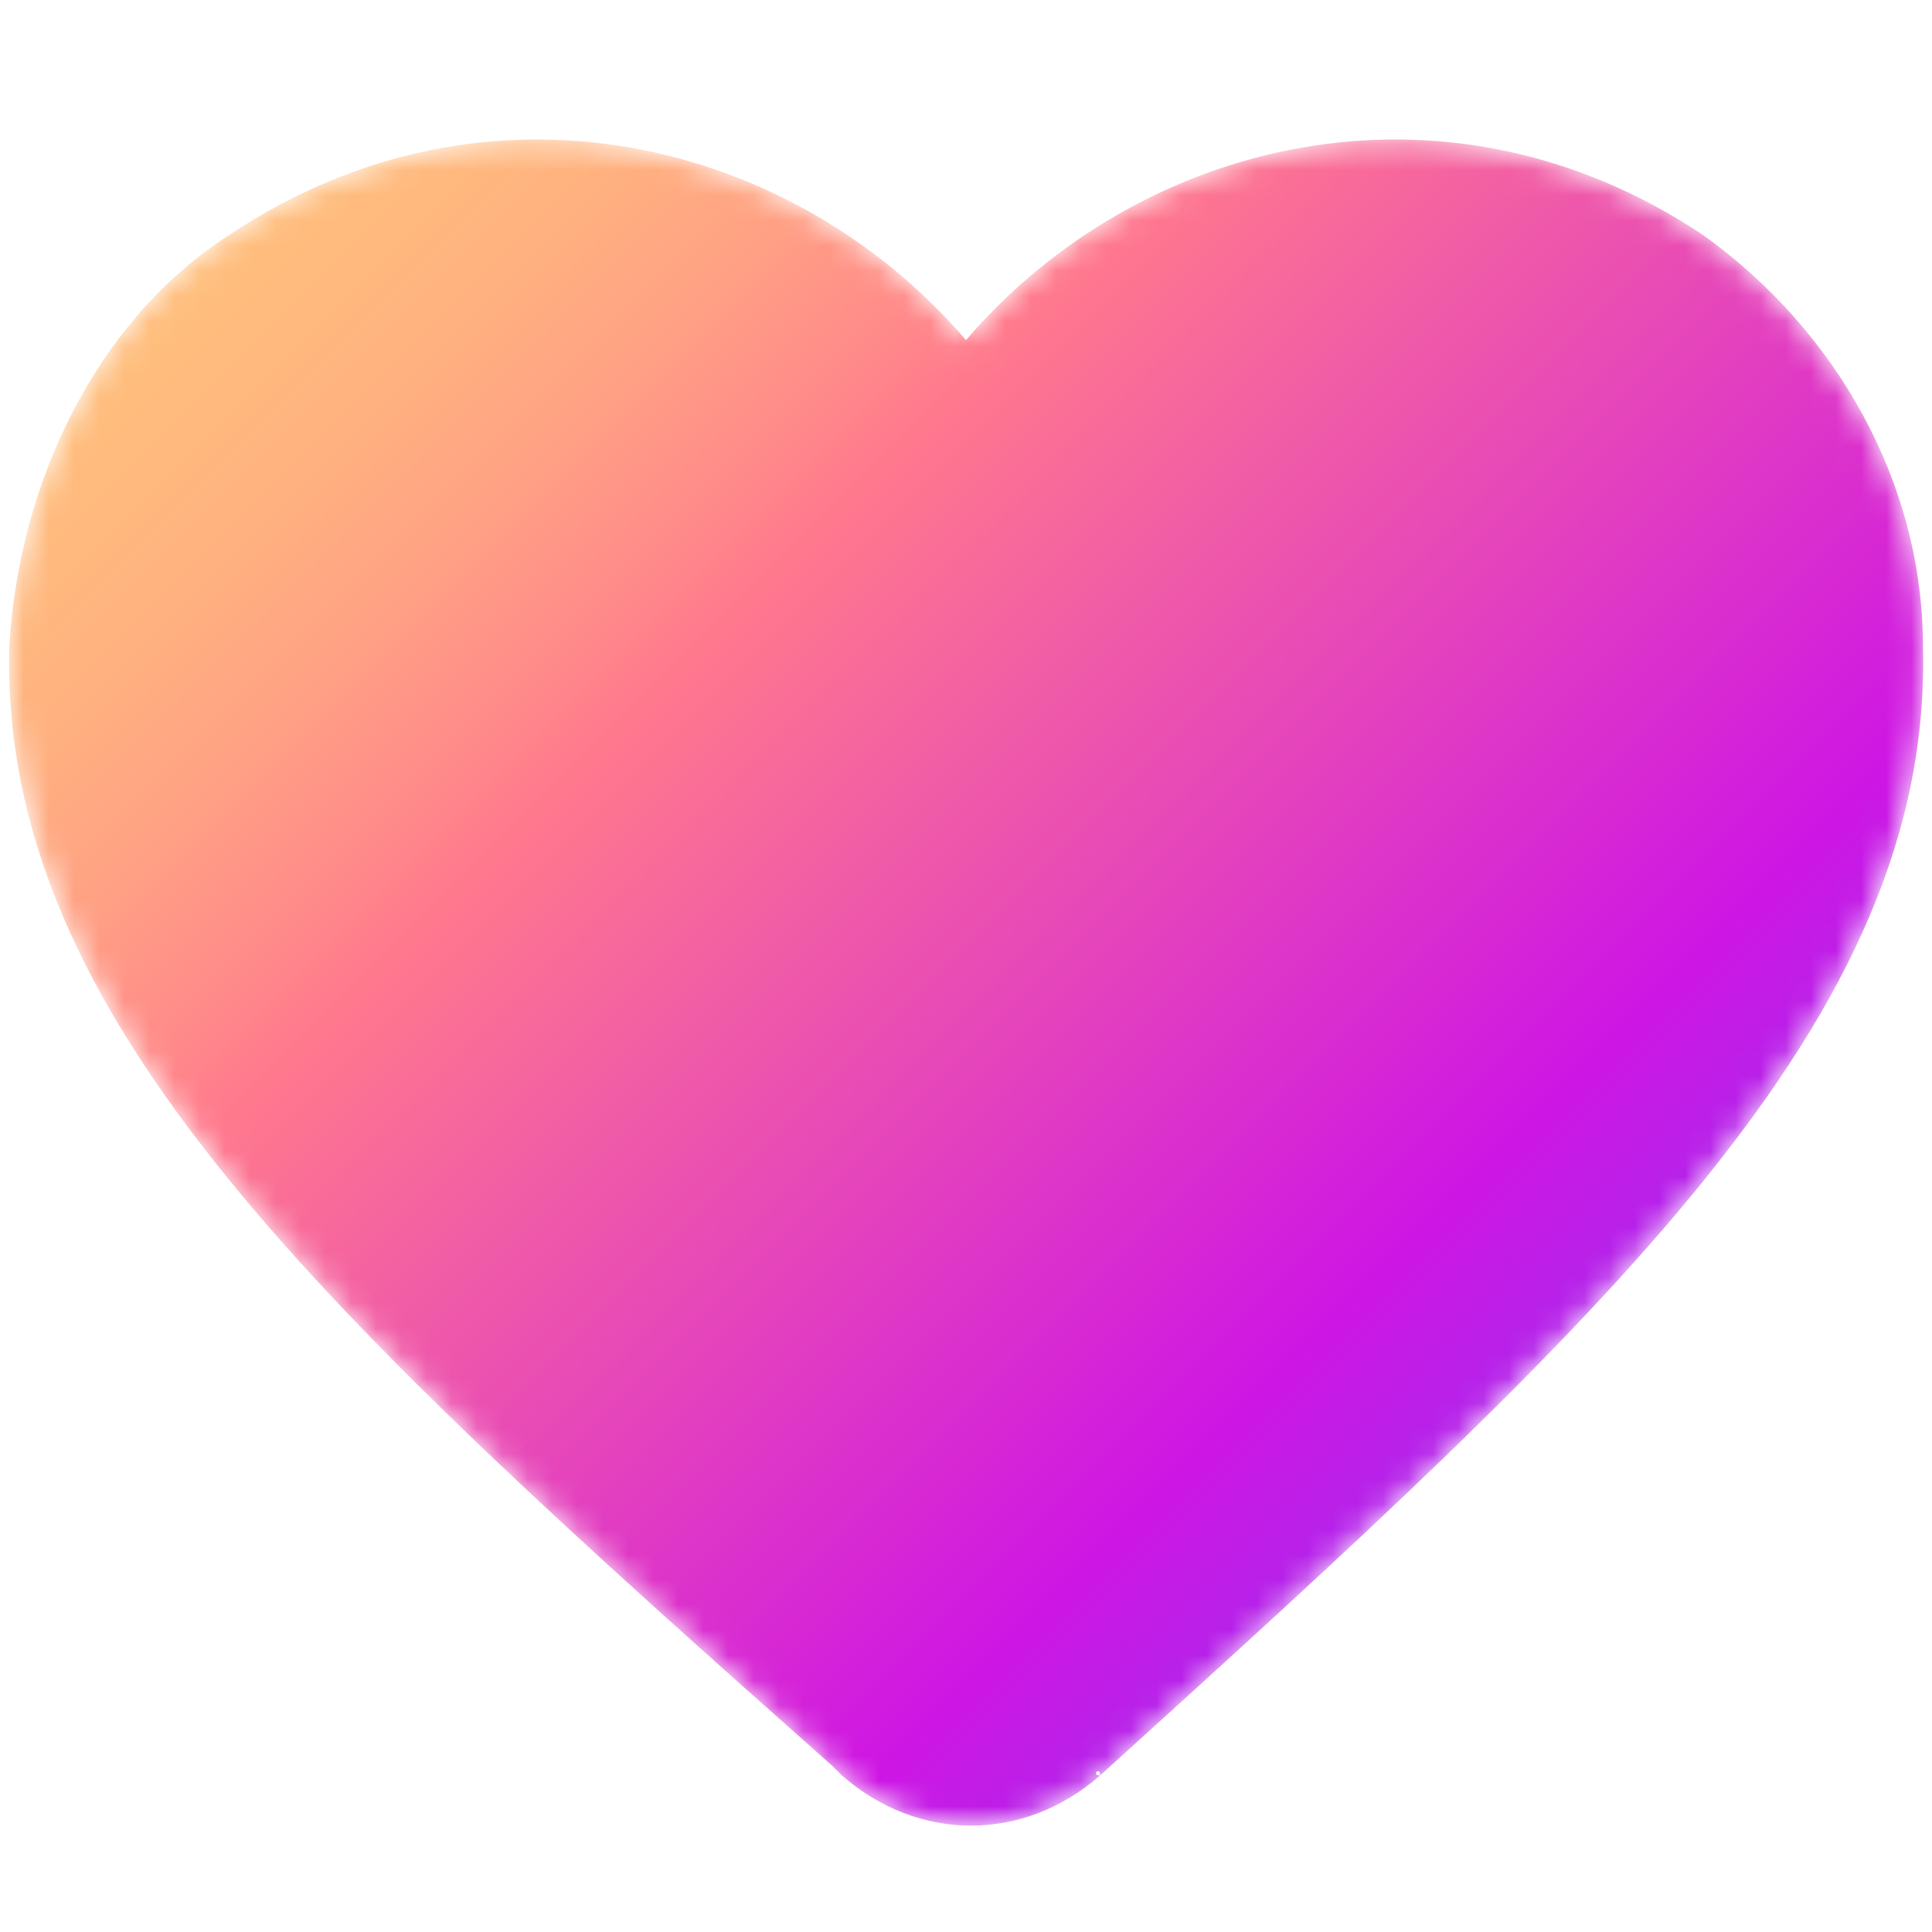 <?xml version="1.0" encoding="utf-8"?>
<!-- Generator: Adobe Illustrator 25.0.0, SVG Export Plug-In . SVG Version: 6.00 Build 0)  -->
<svg version="1.1" id="Layer_1" xmlns="http://www.w3.org/2000/svg" xmlns:xlink="http://www.w3.org/1999/xlink" x="0px" y="0px"
	 viewBox="0 0 76.74 76.74" style="enable-background:new 0 0 76.74 76.74;" xml:space="preserve">
<style type="text/css">
	.st0{filter:url(#Adobe_OpacityMaskFilter);}
	.st1{fill:url(#SVGID_2_);}
	.st2{mask:url(#SVGID_1_);fill:url(#SVGID_3_);}
	.st3{filter:url(#Adobe_OpacityMaskFilter_1_);}
	.st4{clip-path:url(#SVGID_5_);fill:url(#SVGID_7_);}
	.st5{clip-path:url(#SVGID_5_);mask:url(#SVGID_6_);fill:url(#SVGID_8_);}
	.st6{filter:url(#Adobe_OpacityMaskFilter_2_);}
	.st7{clip-path:url(#SVGID_10_);fill:url(#SVGID_12_);}
	.st8{clip-path:url(#SVGID_10_);mask:url(#SVGID_11_);fill:url(#SVGID_13_);}
	.st9{filter:url(#Adobe_OpacityMaskFilter_3_);}
	.st10{clip-path:url(#SVGID_15_);fill:url(#SVGID_17_);}
	.st11{clip-path:url(#SVGID_15_);mask:url(#SVGID_16_);fill:url(#SVGID_18_);}
	.st12{fill-rule:evenodd;clip-rule:evenodd;fill:none;}
	.st13{filter:url(#Adobe_OpacityMaskFilter_4_);}
	.st14{fill:url(#SVGID_20_);}
	.st15{mask:url(#SVGID_19_);fill:url(#SVGID_21_);}
	.st16{filter:url(#Adobe_OpacityMaskFilter_5_);}
	.st17{clip-path:url(#SVGID_23_);fill:url(#SVGID_25_);}
	.st18{clip-path:url(#SVGID_23_);mask:url(#SVGID_24_);fill:url(#SVGID_26_);}
	.st19{filter:url(#Adobe_OpacityMaskFilter_6_);}
	.st20{clip-path:url(#SVGID_28_);fill:url(#SVGID_30_);}
	.st21{clip-path:url(#SVGID_28_);mask:url(#SVGID_29_);fill:url(#SVGID_31_);}
	.st22{fill:none;}
	.st23{filter:url(#Adobe_OpacityMaskFilter_7_);}
	.st24{fill:url(#SVGID_33_);}
	.st25{mask:url(#SVGID_32_);fill:url(#SVGID_34_);}
	.st26{filter:url(#Adobe_OpacityMaskFilter_8_);}
	.st27{clip-path:url(#SVGID_36_);fill:url(#SVGID_38_);}
	.st28{clip-path:url(#SVGID_36_);mask:url(#SVGID_37_);fill:url(#SVGID_39_);}
	.st29{filter:url(#Adobe_OpacityMaskFilter_9_);}
	.st30{clip-path:url(#SVGID_41_);fill:url(#SVGID_43_);}
	.st31{clip-path:url(#SVGID_41_);mask:url(#SVGID_42_);fill:url(#SVGID_44_);}
</style>
<defs>
	<filter id="Adobe_OpacityMaskFilter" filterUnits="userSpaceOnUse" x="122.89" y="22.72" width="147.44" height="147.43">
		<feColorMatrix  type="matrix" values="1 0 0 0 0  0 1 0 0 0  0 0 1 0 0  0 0 0 1 0"/>
	</filter>
</defs>
<mask maskUnits="userSpaceOnUse" x="122.89" y="22.72" width="147.44" height="147.43" id="SVGID_1_">
	<g class="st0">
		
			<linearGradient id="SVGID_2_" gradientUnits="userSpaceOnUse" x1="-600.545" y1="435.291" x2="-597.944" y2="435.291" gradientTransform="matrix(53.331 -54.923 -54.923 -53.331 56034.16 -9571.872)">
			<stop  offset="0" style="stop-color:#FFFFFF"/>
			<stop  offset="0.055" style="stop-color:#FFFFFF"/>
			<stop  offset="0.104" style="stop-color:#FFFFFF"/>
			<stop  offset="0.149" style="stop-color:#FFFFFF"/>
			<stop  offset="0.194" style="stop-color:#FFFFFF"/>
			<stop  offset="0.214" style="stop-color:#FFFFFF"/>
			<stop  offset="0.459" style="stop-color:#FFFFFF"/>
			<stop  offset="0.68" style="stop-color:#FFFFFF"/>
			<stop  offset="1" style="stop-color:#FFFFFF"/>
		</linearGradient>
		<polygon class="st1" points="122.89,97.47 195.48,22.72 270.33,95.4 197.74,170.15 		"/>
	</g>
</mask>
<linearGradient id="SVGID_3_" gradientUnits="userSpaceOnUse" x1="-600.545" y1="435.291" x2="-597.944" y2="435.291" gradientTransform="matrix(53.331 -54.923 -54.923 -53.331 56034.16 -9571.868)">
	<stop  offset="0" style="stop-color:#FFC17C"/>
	<stop  offset="0.055" style="stop-color:#FFBE7D"/>
	<stop  offset="0.104" style="stop-color:#FFB37F"/>
	<stop  offset="0.149" style="stop-color:#FFA184"/>
	<stop  offset="0.194" style="stop-color:#FF888A"/>
	<stop  offset="0.214" style="stop-color:#FF798D"/>
	<stop  offset="0.459" style="stop-color:#CE16E4"/>
	<stop  offset="0.68" style="stop-color:#4C57FF"/>
	<stop  offset="1" style="stop-color:#00F3D3"/>
</linearGradient>
<polygon class="st2" points="122.89,97.47 195.48,22.72 270.33,95.4 197.74,170.15 "/>
<g>
	<defs>
		<path id="SVGID_4_" d="M-59.71,13.52l-2.69,2.69c-1.54,1.54-3.84,1.54-5.37,0l-11.9-11.89c-4.6,1.54-9.98,0.77-13.81-3.07
			c-4.22-4.22-4.99-10.74-2.3-15.73l8.82,9.21l5.37-5.37l-8.44-9.21c4.99-2.69,11.51-1.92,15.73,2.3c3.84,3.84,4.6,9.21,3.07,13.81
			l11.89,11.89C-58.18,9.3-58.18,11.99-59.71,13.52 M-76.98-39.81c-21.1,0-38.37,17.27-38.37,38.37c0,21.1,17.27,38.37,38.37,38.37
			c21.11,0,38.37-17.27,38.37-38.37C-38.61-22.55-55.87-39.81-76.98-39.81"/>
	</defs>
	<clipPath id="SVGID_5_">
		<use xlink:href="#SVGID_4_"  style="overflow:visible;"/>
	</clipPath>
	<defs>
		<filter id="Adobe_OpacityMaskFilter_1_" filterUnits="userSpaceOnUse" x="-153.72" y="-78.18" width="153.48" height="153.48">
			<feColorMatrix  type="matrix" values="1 0 0 0 0  0 1 0 0 0  0 0 1 0 0  0 0 0 1 0"/>
		</filter>
	</defs>
	<mask maskUnits="userSpaceOnUse" x="-153.72" y="-78.18" width="153.48" height="153.48" id="SVGID_6_">
		<g class="st3">
			
				<linearGradient id="SVGID_7_" gradientUnits="userSpaceOnUse" x1="-600.41" y1="440.399" x2="-597.678" y2="440.399" gradientTransform="matrix(43.818 -43.626 -43.626 -43.818 45369.52 -6823.097)">
				<stop  offset="0" style="stop-color:#FFFFFF"/>
				<stop  offset="0.055" style="stop-color:#FFFFFF"/>
				<stop  offset="0.104" style="stop-color:#FFFFFF"/>
				<stop  offset="0.149" style="stop-color:#FFFFFF"/>
				<stop  offset="0.194" style="stop-color:#FFFFFF"/>
				<stop  offset="0.214" style="stop-color:#FFFFFF"/>
				<stop  offset="0.459" style="stop-color:#FFFFFF"/>
				<stop  offset="0.68" style="stop-color:#FFFFFF"/>
				<stop  offset="1" style="stop-color:#FFFFFF"/>
			</linearGradient>
			<polygon class="st4" points="-153.72,-1.61 -76.81,-78.18 -0.24,-1.27 -77.15,75.3 			"/>
		</g>
	</mask>
	
		<linearGradient id="SVGID_8_" gradientUnits="userSpaceOnUse" x1="-600.41" y1="440.399" x2="-597.678" y2="440.399" gradientTransform="matrix(43.818 -43.626 -43.626 -43.818 45369.52 -6823.097)">
		<stop  offset="0" style="stop-color:#FCC07D"/>
		<stop  offset="0.055" style="stop-color:#FBBD7D"/>
		<stop  offset="0.104" style="stop-color:#F9B17F"/>
		<stop  offset="0.149" style="stop-color:#F79F84"/>
		<stop  offset="0.194" style="stop-color:#F3868A"/>
		<stop  offset="0.214" style="stop-color:#F1788C"/>
		<stop  offset="0.459" style="stop-color:#A14C9C"/>
		<stop  offset="0.68" style="stop-color:#5361AB"/>
		<stop  offset="1" style="stop-color:#66C5BB"/>
	</linearGradient>
	<polygon class="st5" points="-153.72,-1.61 -76.81,-78.18 -0.24,-1.27 -77.15,75.3 	"/>
</g>
<g>
	<defs>
		<path id="SVGID_9_" d="M-24.33,43.82c-1.17,1.02-2.78,1.02-3.95,0l-0.15-0.15c-7.74-6.87-12.71-11.39-12.56-17.09
			c0.15-2.48,1.32-4.97,3.36-6.28c3.94-2.63,8.62-1.46,11.25,1.61c2.63-3.07,7.3-4.24,11.25-1.61c2.04,1.46,3.36,3.8,3.36,6.28
			C-11.62,32.28-16.59,36.81-24.33,43.82C-24.33,43.67-24.47,43.82-24.33,43.82"/>
	</defs>
	<clipPath id="SVGID_10_">
		<use xlink:href="#SVGID_9_"  style="overflow:visible;"/>
	</clipPath>
	<defs>
		<filter id="Adobe_OpacityMaskFilter_2_" filterUnits="userSpaceOnUse" x="-54.71" y="2.92" width="56.67" height="56.67">
			<feColorMatrix  type="matrix" values="1 0 0 0 0  0 1 0 0 0  0 0 1 0 0  0 0 0 1 0"/>
		</filter>
	</defs>
	<mask maskUnits="userSpaceOnUse" x="-54.71" y="2.92" width="56.67" height="56.67" id="SVGID_11_">
		<g class="st6">
			
				<linearGradient id="SVGID_12_" gradientUnits="userSpaceOnUse" x1="-600.832" y1="437.974" x2="-599.832" y2="437.974" gradientTransform="matrix(53.331 -54.923 -54.923 -53.331 56034.16 -9571.872)">
				<stop  offset="0" style="stop-color:#FFFFFF"/>
				<stop  offset="0.055" style="stop-color:#FFFFFF"/>
				<stop  offset="0.104" style="stop-color:#FFFFFF"/>
				<stop  offset="0.149" style="stop-color:#FFFFFF"/>
				<stop  offset="0.194" style="stop-color:#FFFFFF"/>
				<stop  offset="0.214" style="stop-color:#FFFFFF"/>
				<stop  offset="0.459" style="stop-color:#FFFFFF"/>
				<stop  offset="0.68" style="stop-color:#FFFFFF"/>
				<stop  offset="1" style="stop-color:#FFFFFF"/>
			</linearGradient>
			<polygon class="st7" points="-54.71,31.66 -26.81,2.92 1.96,30.86 -25.94,59.59 			"/>
		</g>
	</mask>
	
		<linearGradient id="SVGID_13_" gradientUnits="userSpaceOnUse" x1="-600.832" y1="437.974" x2="-599.832" y2="437.974" gradientTransform="matrix(53.331 -54.923 -54.923 -53.331 56034.16 -9571.868)">
		<stop  offset="0" style="stop-color:#FCC07D"/>
		<stop  offset="0.055" style="stop-color:#FBBD7D"/>
		<stop  offset="0.104" style="stop-color:#F9B17F"/>
		<stop  offset="0.149" style="stop-color:#F79F84"/>
		<stop  offset="0.194" style="stop-color:#F3868A"/>
		<stop  offset="0.214" style="stop-color:#F1788C"/>
		<stop  offset="0.459" style="stop-color:#A14C9C"/>
		<stop  offset="0.68" style="stop-color:#5361AB"/>
		<stop  offset="1" style="stop-color:#66C5BB"/>
	</linearGradient>
	<polygon class="st8" points="-54.71,31.66 -26.81,2.92 1.96,30.86 -25.94,59.59 	"/>
</g>
<g>
	<defs>
		<path id="SVGID_14_" d="M43.7,70.52c-3.04,2.66-7.22,2.66-10.26,0l-0.38-0.38C12.91,52.27-0.01,40.49,0.37,25.67
			c0.38-6.46,3.42-12.92,8.74-16.34c10.26-6.84,22.42-3.8,29.26,4.18c6.84-7.98,19.01-11.02,29.27-4.18
			c5.32,3.8,8.74,9.88,8.74,16.34C76.77,40.49,63.84,52.27,43.7,70.52C43.7,70.14,43.32,70.52,43.7,70.52"/>
	</defs>
	<clipPath id="SVGID_15_">
		<use xlink:href="#SVGID_14_"  style="overflow:visible;"/>
	</clipPath>
	<defs>
		<filter id="Adobe_OpacityMaskFilter_3_" filterUnits="userSpaceOnUse" x="-35.57" y="-35.75" width="148.24" height="148.24">
			<feColorMatrix  type="matrix" values="1 0 0 0 0  0 1 0 0 0  0 0 1 0 0  0 0 0 1 0"/>
		</filter>
	</defs>
	<mask maskUnits="userSpaceOnUse" x="-35.57" y="-35.75" width="148.24" height="148.24" id="SVGID_16_">
		<g class="st9">
			
				<linearGradient id="SVGID_17_" gradientUnits="userSpaceOnUse" x1="-600.549" y1="438.273" x2="-598.012" y2="438.273" gradientTransform="matrix(42.586 42.188 42.188 -42.586 7088.572 44003.426)">
				<stop  offset="0" style="stop-color:#FFFFFF"/>
				<stop  offset="0.055" style="stop-color:#FFFFFF"/>
				<stop  offset="0.104" style="stop-color:#FFFFFF"/>
				<stop  offset="0.149" style="stop-color:#FFFFFF"/>
				<stop  offset="0.194" style="stop-color:#FFFFFF"/>
				<stop  offset="0.214" style="stop-color:#FFFFFF"/>
				<stop  offset="0.459" style="stop-color:#FFFFFF"/>
				<stop  offset="0.68" style="stop-color:#FFFFFF"/>
				<stop  offset="1" style="stop-color:#FFFFFF"/>
			</linearGradient>
			<polygon class="st10" points="38.2,-35.75 112.67,38.02 38.9,112.49 -35.57,38.72 			"/>
		</g>
	</mask>
	
		<linearGradient id="SVGID_18_" gradientUnits="userSpaceOnUse" x1="-600.549" y1="438.273" x2="-598.012" y2="438.273" gradientTransform="matrix(42.586 42.188 42.188 -42.586 7088.572 44003.426)">
		<stop  offset="0" style="stop-color:#FFC17C"/>
		<stop  offset="0.055" style="stop-color:#FFBE7D"/>
		<stop  offset="0.104" style="stop-color:#FFB37F"/>
		<stop  offset="0.149" style="stop-color:#FFA184"/>
		<stop  offset="0.194" style="stop-color:#FF888A"/>
		<stop  offset="0.214" style="stop-color:#FF798D"/>
		<stop  offset="0.459" style="stop-color:#CE16E4"/>
		<stop  offset="0.68" style="stop-color:#4C57FF"/>
		<stop  offset="1" style="stop-color:#00F3D3"/>
	</linearGradient>
	<polygon class="st11" points="38.2,-35.75 112.67,38.02 38.9,112.49 -35.57,38.72 	"/>
</g>
<path class="st12" d="M149.25,54.51l-2.66,2.66c-1.52,1.52-3.8,1.52-5.32,0L129.5,45.39c-4.56,1.52-9.87,0.76-13.67-3.04
	c-4.18-4.18-4.94-10.63-2.28-15.57l8.73,9.11l5.32-5.32l-8.35-9.12c4.94-2.66,11.39-1.9,15.57,2.28c3.8,3.8,4.56,9.11,3.04,13.67
	l11.77,11.77C150.77,50.33,150.77,52.99,149.25,54.51 M132.16,1.72c-20.88,0-37.97,17.09-37.97,37.98
	c0,20.89,17.09,37.98,37.97,37.98c20.89,0,37.98-17.09,37.98-37.98C170.14,18.81,153.05,1.72,132.16,1.72"/>
<defs>
	<filter id="Adobe_OpacityMaskFilter_4_" filterUnits="userSpaceOnUse" x="80.49" y="-37.93" width="151.9" height="151.9">
		<feColorMatrix  type="matrix" values="1 0 0 0 0  0 1 0 0 0  0 0 1 0 0  0 0 0 1 0"/>
	</filter>
</defs>
<mask maskUnits="userSpaceOnUse" x="80.49" y="-37.93" width="151.9" height="151.9" id="SVGID_19_">
	<g class="st13">
		
			<linearGradient id="SVGID_20_" gradientUnits="userSpaceOnUse" x1="-598.168" y1="437.283" x2="-595.464" y2="437.283" gradientTransform="matrix(43.818 -43.626 -43.626 -43.818 45369.52 -6823.097)">
			<stop  offset="0" style="stop-color:#FFFFFF"/>
			<stop  offset="0.055" style="stop-color:#FFFFFF"/>
			<stop  offset="0.104" style="stop-color:#FFFFFF"/>
			<stop  offset="0.149" style="stop-color:#FFFFFF"/>
			<stop  offset="0.194" style="stop-color:#FFFFFF"/>
			<stop  offset="0.214" style="stop-color:#FFFFFF"/>
			<stop  offset="0.459" style="stop-color:#FFFFFF"/>
			<stop  offset="0.68" style="stop-color:#FFFFFF"/>
			<stop  offset="1" style="stop-color:#FFFFFF"/>
		</linearGradient>
		<polygon class="st14" points="80.49,37.86 156.61,-37.93 232.39,38.19 156.27,113.98 		"/>
	</g>
</mask>
<linearGradient id="SVGID_21_" gradientUnits="userSpaceOnUse" x1="-598.168" y1="437.283" x2="-595.464" y2="437.283" gradientTransform="matrix(43.818 -43.626 -43.626 -43.818 45369.52 -6823.097)">
	<stop  offset="0" style="stop-color:#FFC17C"/>
	<stop  offset="0.055" style="stop-color:#FFBE7D"/>
	<stop  offset="0.104" style="stop-color:#FFB37F"/>
	<stop  offset="0.149" style="stop-color:#FFA184"/>
	<stop  offset="0.194" style="stop-color:#FF888A"/>
	<stop  offset="0.214" style="stop-color:#FF798D"/>
	<stop  offset="0.459" style="stop-color:#CE16E4"/>
	<stop  offset="0.68" style="stop-color:#4C57FF"/>
	<stop  offset="1" style="stop-color:#00F3D3"/>
</linearGradient>
<polygon class="st15" points="80.49,37.86 156.61,-37.93 232.39,38.19 156.27,113.98 "/>
<g>
	<defs>
		<path id="SVGID_22_" d="M-86.62,139.45c-3.04,2.66-7.22,2.66-10.26,0l-0.38-0.38c-20.14-17.86-33.06-29.64-32.69-44.47
			c0.38-6.46,3.42-12.92,8.74-16.34c10.26-6.84,22.42-3.8,29.26,4.18c6.84-7.98,19.01-11.02,29.27-4.18
			c5.32,3.8,8.74,9.88,8.74,16.34C-53.56,109.42-66.48,121.2-86.62,139.45C-86.62,139.07-87,139.45-86.62,139.45"/>
	</defs>
	<clipPath id="SVGID_23_">
		<use xlink:href="#SVGID_22_"  style="overflow:visible;"/>
	</clipPath>
	<defs>
		<filter id="Adobe_OpacityMaskFilter_5_" filterUnits="userSpaceOnUse" x="-167.12" y="31.09" width="151.87" height="151.87">
			<feColorMatrix  type="matrix" values="1 0 0 0 0  0 1 0 0 0  0 0 1 0 0  0 0 0 1 0"/>
		</filter>
	</defs>
	<mask maskUnits="userSpaceOnUse" x="-167.12" y="31.09" width="151.87" height="151.87" id="SVGID_24_">
		<g class="st16">
			
				<linearGradient id="SVGID_25_" gradientUnits="userSpaceOnUse" x1="-601.774" y1="439.375" x2="-599.07" y2="439.375" gradientTransform="matrix(42.715 -44.707 -44.707 -42.715 45184.039 -7952.699)">
				<stop  offset="0" style="stop-color:#FFFFFF"/>
				<stop  offset="0.055" style="stop-color:#FFFFFF"/>
				<stop  offset="0.104" style="stop-color:#FFFFFF"/>
				<stop  offset="0.149" style="stop-color:#FFFFFF"/>
				<stop  offset="0.194" style="stop-color:#FFFFFF"/>
				<stop  offset="0.214" style="stop-color:#FFFFFF"/>
				<stop  offset="0.459" style="stop-color:#FFFFFF"/>
				<stop  offset="0.68" style="stop-color:#FFFFFF"/>
				<stop  offset="1" style="stop-color:#FFFFFF"/>
			</linearGradient>
			<polygon class="st17" points="-167.12,108.75 -92.92,31.09 -15.25,105.29 -89.46,182.96 			"/>
		</g>
	</mask>
	
		<linearGradient id="SVGID_26_" gradientUnits="userSpaceOnUse" x1="-601.774" y1="439.375" x2="-599.07" y2="439.375" gradientTransform="matrix(42.715 -44.707 -44.707 -42.715 45184.039 -7952.699)">
		<stop  offset="0" style="stop-color:#FFC17C"/>
		<stop  offset="0.055" style="stop-color:#FFBE7D"/>
		<stop  offset="0.104" style="stop-color:#FFB37F"/>
		<stop  offset="0.149" style="stop-color:#FFA184"/>
		<stop  offset="0.194" style="stop-color:#FF888A"/>
		<stop  offset="0.214" style="stop-color:#FF798D"/>
		<stop  offset="0.459" style="stop-color:#CE16E4"/>
		<stop  offset="0.68" style="stop-color:#4C57FF"/>
		<stop  offset="1" style="stop-color:#00F3D3"/>
	</linearGradient>
	<polygon class="st18" points="-167.12,108.75 -92.92,31.09 -15.25,105.29 -89.46,182.96 	"/>
</g>
<g>
	<defs>
		<path id="SVGID_27_" d="M-10.72,170.96c-2.83,2.48-6.73,2.48-9.56,0l-0.35-0.35c-18.77-16.64-30.81-27.62-30.46-41.44
			c0.35-6.02,3.19-12.04,8.15-15.23c9.56-6.37,20.89-3.54,27.27,3.9c6.38-7.44,17.71-10.27,27.27-3.9
			c4.96,3.54,8.15,9.21,8.15,15.23C20.09,142.98,8.05,153.96-10.72,170.96C-10.72,170.6-11.07,170.96-10.72,170.96"/>
	</defs>
	<clipPath id="SVGID_28_">
		<use xlink:href="#SVGID_27_"  style="overflow:visible;"/>
	</clipPath>
	<defs>
		<filter id="Adobe_OpacityMaskFilter_6_" filterUnits="userSpaceOnUse" x="-84.37" y="71.81" width="137.38" height="137.38">
			<feColorMatrix  type="matrix" values="1 0 0 0 0  0 1 0 0 0  0 0 1 0 0  0 0 0 1 0"/>
		</filter>
	</defs>
	<mask maskUnits="userSpaceOnUse" x="-84.37" y="71.81" width="137.38" height="137.38" id="SVGID_29_">
		<g class="st19">
			
				<linearGradient id="SVGID_30_" gradientUnits="userSpaceOnUse" x1="-602.765" y1="436.879" x2="-600.341" y2="436.879" gradientTransform="matrix(53.331 -54.923 -54.923 -53.331 56034.16 -9571.872)">
				<stop  offset="0" style="stop-color:#FFFFFF"/>
				<stop  offset="0.055" style="stop-color:#FFFFFF"/>
				<stop  offset="0.104" style="stop-color:#FFFFFF"/>
				<stop  offset="0.149" style="stop-color:#FFFFFF"/>
				<stop  offset="0.194" style="stop-color:#FFFFFF"/>
				<stop  offset="0.214" style="stop-color:#FFFFFF"/>
				<stop  offset="0.459" style="stop-color:#FFFFFF"/>
				<stop  offset="0.68" style="stop-color:#FFFFFF"/>
				<stop  offset="1" style="stop-color:#FFFFFF"/>
			</linearGradient>
			<polygon class="st20" points="-84.37,141.47 -16.73,71.81 53.01,139.53 -14.63,209.19 			"/>
		</g>
	</mask>
	
		<linearGradient id="SVGID_31_" gradientUnits="userSpaceOnUse" x1="-602.765" y1="436.879" x2="-600.341" y2="436.879" gradientTransform="matrix(53.331 -54.923 -54.923 -53.331 56034.16 -9571.868)">
		<stop  offset="0" style="stop-color:#FFC17C"/>
		<stop  offset="0.055" style="stop-color:#FFBE7D"/>
		<stop  offset="0.104" style="stop-color:#FFB37F"/>
		<stop  offset="0.149" style="stop-color:#FFA184"/>
		<stop  offset="0.194" style="stop-color:#FF888A"/>
		<stop  offset="0.214" style="stop-color:#FF798D"/>
		<stop  offset="0.459" style="stop-color:#CE16E4"/>
		<stop  offset="0.68" style="stop-color:#4C57FF"/>
		<stop  offset="1" style="stop-color:#00F3D3"/>
	</linearGradient>
	<polygon class="st21" points="-84.37,141.47 -16.73,71.81 53.01,139.53 -14.63,209.19 	"/>
</g>
<path class="st22" d="M62.82-59.72l-5.26-5.26c-0.59-0.58-0.59-1.46,0-2.05c0.58-0.58,1.46-0.58,2.04,0l4.24,4.24l10.08-10.08
	c0.58-0.58,1.46-0.58,2.05,0c0.58,0.58,0.58,1.46,0,2.05l-11.1,11.1C64.28-59.13,63.41-59.13,62.82-59.72 M66.77-80.61
	c-8.04,0-14.61,6.57-14.61,14.61c0,8.04,6.57,14.61,14.61,14.61c8.03,0,14.61-6.57,14.61-14.61C81.38-74.03,74.8-80.61,66.77-80.61"
	/>
<defs>
	<filter id="Adobe_OpacityMaskFilter_7_" filterUnits="userSpaceOnUse" x="37.55" y="-95.22" width="58.43" height="58.43">
		<feColorMatrix  type="matrix" values="1 0 0 0 0  0 1 0 0 0  0 0 1 0 0  0 0 0 1 0"/>
	</filter>
</defs>
<mask maskUnits="userSpaceOnUse" x="37.55" y="-95.22" width="58.43" height="58.43" id="SVGID_32_">
	<g class="st23">
		
			<linearGradient id="SVGID_33_" gradientUnits="userSpaceOnUse" x1="-600.941" y1="439.841" x2="-599.941" y2="439.841" gradientTransform="matrix(42.586 42.188 42.188 -42.586 7088.572 44003.426)">
			<stop  offset="0" style="stop-color:#FFFFFF"/>
			<stop  offset="0.055" style="stop-color:#FFFFFF"/>
			<stop  offset="0.104" style="stop-color:#FFFFFF"/>
			<stop  offset="0.149" style="stop-color:#FFFFFF"/>
			<stop  offset="0.194" style="stop-color:#FFFFFF"/>
			<stop  offset="0.214" style="stop-color:#FFFFFF"/>
			<stop  offset="0.459" style="stop-color:#FFFFFF"/>
			<stop  offset="0.68" style="stop-color:#FFFFFF"/>
			<stop  offset="1" style="stop-color:#FFFFFF"/>
		</linearGradient>
		<polygon class="st24" points="66.63,-95.22 95.98,-66.14 66.9,-36.78 37.55,-65.86 		"/>
	</g>
</mask>
<linearGradient id="SVGID_34_" gradientUnits="userSpaceOnUse" x1="-600.941" y1="439.841" x2="-599.941" y2="439.841" gradientTransform="matrix(42.586 42.188 42.188 -42.586 7088.572 44003.426)">
	<stop  offset="0" style="stop-color:#FFC17C"/>
	<stop  offset="0.055" style="stop-color:#FFBE7D"/>
	<stop  offset="0.104" style="stop-color:#FFB37F"/>
	<stop  offset="0.149" style="stop-color:#FFA184"/>
	<stop  offset="0.194" style="stop-color:#FF888A"/>
	<stop  offset="0.214" style="stop-color:#FF798D"/>
	<stop  offset="0.459" style="stop-color:#CE16E4"/>
	<stop  offset="0.68" style="stop-color:#4C57FF"/>
	<stop  offset="1" style="stop-color:#00F3D3"/>
</linearGradient>
<polygon class="st25" points="66.63,-95.22 95.98,-66.14 66.9,-36.78 37.55,-65.86 "/>
<g>
	<defs>
		<path id="SVGID_35_" d="M88.05,202.24l-2.63,2.63c-1.5,1.5-3.76,1.5-5.26,0l-11.65-11.65c-4.51,1.5-9.77,0.75-13.53-3.01
			c-4.13-4.13-4.89-10.52-2.25-15.41l8.64,9.02l5.26-5.26l-8.27-9.02c4.89-2.63,11.27-1.88,15.41,2.26
			c3.76,3.76,4.51,9.02,3.01,13.53l11.65,11.65C89.55,198.1,89.55,200.73,88.05,202.24 M71.14,150c-20.67,0-37.58,16.91-37.58,37.58
			c0,20.67,16.91,37.58,37.58,37.58c20.67,0,37.58-16.91,37.58-37.58C108.72,166.91,91.81,150,71.14,150"/>
	</defs>
	<clipPath id="SVGID_36_">
		<use xlink:href="#SVGID_35_"  style="overflow:visible;"/>
	</clipPath>
	<defs>
		<filter id="Adobe_OpacityMaskFilter_8_" filterUnits="userSpaceOnUse" x="-4.02" y="112.42" width="150.32" height="150.32">
			<feColorMatrix  type="matrix" values="1 0 0 0 0  0 1 0 0 0  0 0 1 0 0  0 0 0 1 0"/>
		</filter>
	</defs>
	<mask maskUnits="userSpaceOnUse" x="-4.02" y="112.42" width="150.32" height="150.32" id="SVGID_37_">
		<g class="st26">
			
				<linearGradient id="SVGID_38_" gradientUnits="userSpaceOnUse" x1="-600.834" y1="436.542" x2="-598.159" y2="436.542" gradientTransform="matrix(43.818 -43.626 -43.626 -43.818 45369.52 -6823.097)">
				<stop  offset="0" style="stop-color:#FFFFFF"/>
				<stop  offset="0.055" style="stop-color:#FFFFFF"/>
				<stop  offset="0.104" style="stop-color:#FFFFFF"/>
				<stop  offset="0.149" style="stop-color:#FFFFFF"/>
				<stop  offset="0.194" style="stop-color:#FFFFFF"/>
				<stop  offset="0.214" style="stop-color:#FFFFFF"/>
				<stop  offset="0.459" style="stop-color:#FFFFFF"/>
				<stop  offset="0.68" style="stop-color:#FFFFFF"/>
				<stop  offset="1" style="stop-color:#FFFFFF"/>
			</linearGradient>
			<polygon class="st27" points="-4.02,187.42 71.3,112.42 146.3,187.75 70.97,262.74 			"/>
		</g>
	</mask>
	
		<linearGradient id="SVGID_39_" gradientUnits="userSpaceOnUse" x1="-600.834" y1="436.542" x2="-598.159" y2="436.542" gradientTransform="matrix(43.818 -43.626 -43.626 -43.818 45369.52 -6823.097)">
		<stop  offset="0" style="stop-color:#FFC17C"/>
		<stop  offset="0.055" style="stop-color:#FFBE7D"/>
		<stop  offset="0.104" style="stop-color:#FFB37F"/>
		<stop  offset="0.149" style="stop-color:#FFA184"/>
		<stop  offset="0.194" style="stop-color:#FF888A"/>
		<stop  offset="0.214" style="stop-color:#FF798D"/>
		<stop  offset="0.459" style="stop-color:#CE16E4"/>
		<stop  offset="0.68" style="stop-color:#4C57FF"/>
		<stop  offset="1" style="stop-color:#00F3D3"/>
	</linearGradient>
	<polygon class="st28" points="-4.02,187.42 71.3,112.42 146.3,187.75 70.97,262.74 	"/>
</g>
<g>
	<defs>
		<path id="SVGID_40_" d="M170.15,217.31c-3.04,2.66-7.22,2.66-10.26,0l-0.38-0.38c-20.14-17.86-33.06-29.64-32.69-44.47
			c0.38-6.46,3.42-12.92,8.74-16.34c10.26-6.84,22.42-3.8,29.26,4.18c6.84-7.98,19.01-11.02,29.27-4.18
			c5.32,3.8,8.74,9.88,8.74,16.34C203.21,187.28,190.29,199.06,170.15,217.31C170.15,216.93,169.77,217.31,170.15,217.31"/>
	</defs>
	<clipPath id="SVGID_41_">
		<use xlink:href="#SVGID_40_"  style="overflow:visible;"/>
	</clipPath>
	<defs>
		<filter id="Adobe_OpacityMaskFilter_9_" filterUnits="userSpaceOnUse" x="90.88" y="111.04" width="148.24" height="148.24">
			<feColorMatrix  type="matrix" values="1 0 0 0 0  0 1 0 0 0  0 0 1 0 0  0 0 0 1 0"/>
		</filter>
	</defs>
	<mask maskUnits="userSpaceOnUse" x="90.88" y="111.04" width="148.24" height="148.24" id="SVGID_42_">
		<g class="st29">
			
				<linearGradient id="SVGID_43_" gradientUnits="userSpaceOnUse" x1="-597.327" y1="438.018" x2="-594.79" y2="438.018" gradientTransform="matrix(42.586 42.188 42.188 -42.586 7088.572 44003.426)">
				<stop  offset="0" style="stop-color:#FFFFFF"/>
				<stop  offset="0.055" style="stop-color:#FFFFFF"/>
				<stop  offset="0.104" style="stop-color:#FFFFFF"/>
				<stop  offset="0.149" style="stop-color:#FFFFFF"/>
				<stop  offset="0.194" style="stop-color:#FFFFFF"/>
				<stop  offset="0.214" style="stop-color:#FFFFFF"/>
				<stop  offset="0.459" style="stop-color:#FFFFFF"/>
				<stop  offset="0.68" style="stop-color:#FFFFFF"/>
				<stop  offset="1" style="stop-color:#FFFFFF"/>
			</linearGradient>
			<polygon class="st30" points="164.65,111.04 239.12,184.81 165.35,259.28 90.88,185.51 			"/>
		</g>
	</mask>
	
		<linearGradient id="SVGID_44_" gradientUnits="userSpaceOnUse" x1="-597.327" y1="438.018" x2="-594.79" y2="438.018" gradientTransform="matrix(42.586 42.188 42.188 -42.586 7088.572 44003.426)">
		<stop  offset="0" style="stop-color:#FFC17C"/>
		<stop  offset="0.055" style="stop-color:#FFBE7D"/>
		<stop  offset="0.104" style="stop-color:#FFB37F"/>
		<stop  offset="0.149" style="stop-color:#FFA184"/>
		<stop  offset="0.194" style="stop-color:#FF888A"/>
		<stop  offset="0.214" style="stop-color:#FF798D"/>
		<stop  offset="0.459" style="stop-color:#CE16E4"/>
		<stop  offset="0.68" style="stop-color:#4C57FF"/>
		<stop  offset="1" style="stop-color:#00F3D3"/>
	</linearGradient>
	<polygon class="st31" points="164.65,111.04 239.12,184.81 165.35,259.28 90.88,185.51 	"/>
</g>
</svg>
